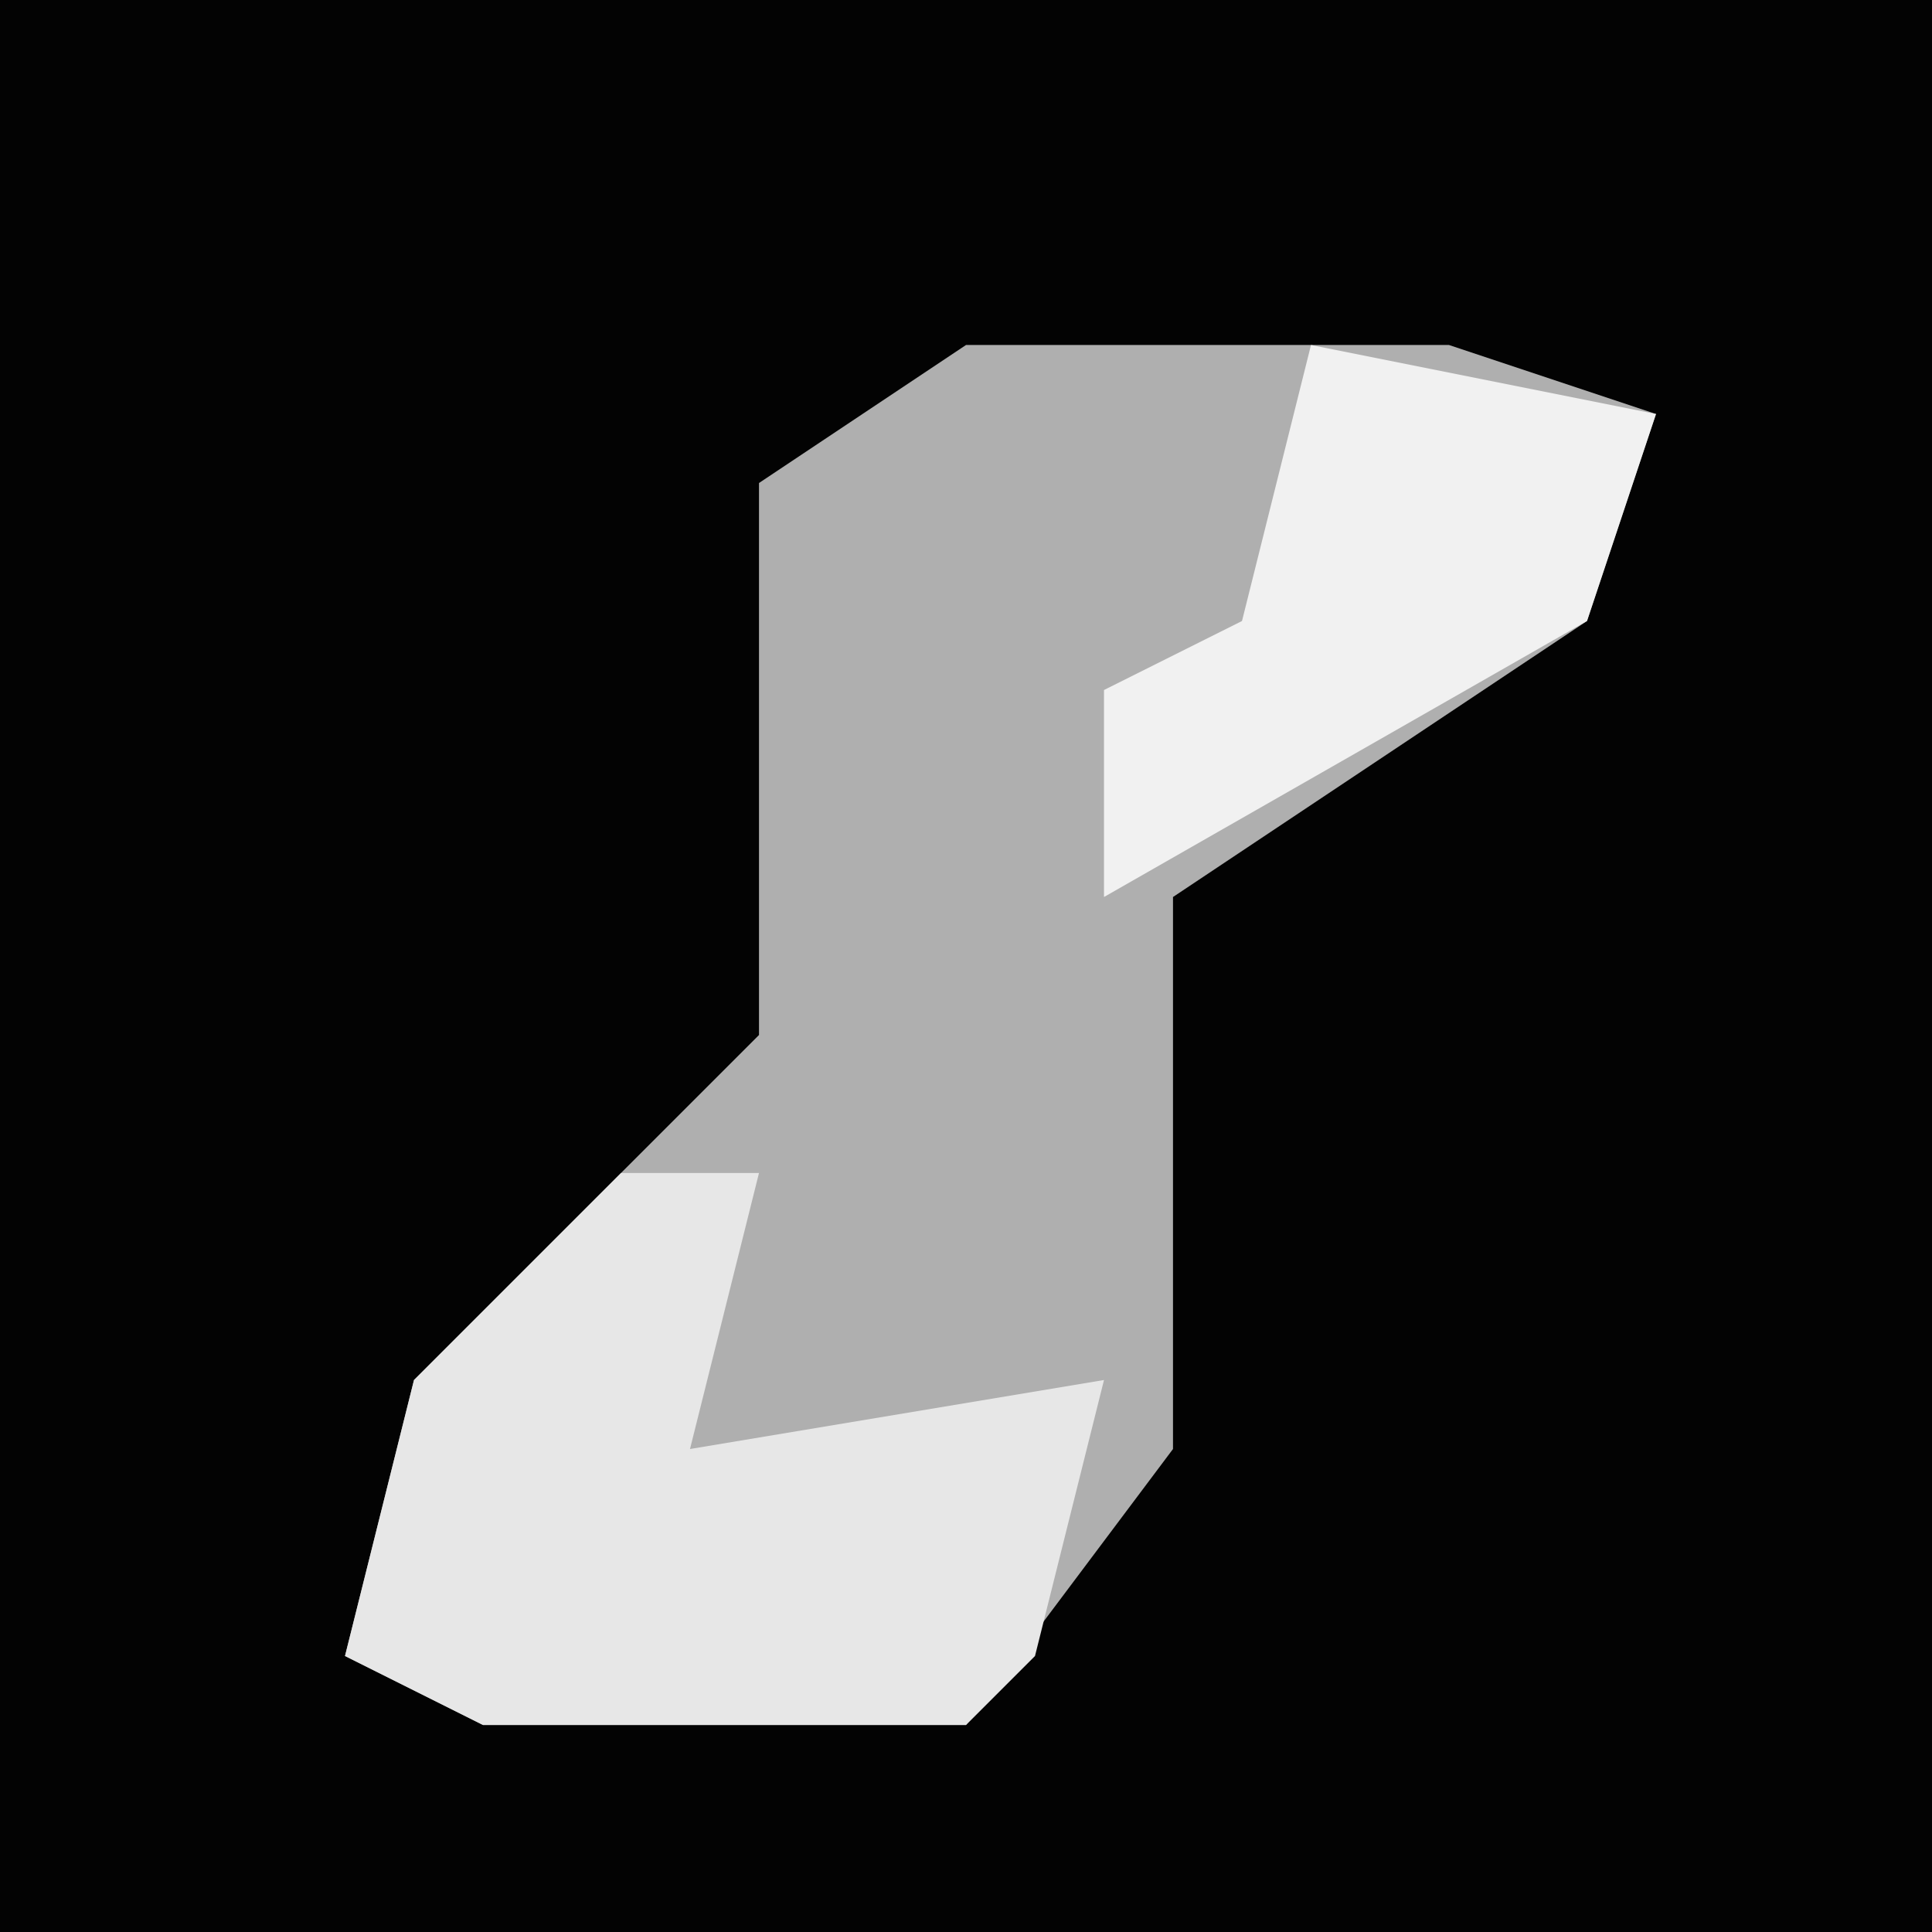 <?xml version="1.0" encoding="UTF-8"?>
<svg version="1.1" xmlns="http://www.w3.org/2000/svg" width="28" height="28">
<path d="M0,0 L28,0 L28,28 L0,28 Z " fill="#030303" transform="translate(0,0)"/>
<path d="M0,0 L7,0 L10,1 L9,4 L3,8 L3,16 L0,20 L-7,20 L-9,19 L-8,15 L-3,10 L-3,2 Z " fill="#AFAFAF" transform="translate(14,5)"/>
<path d="M0,0 L2,0 L1,4 L7,3 L6,7 L5,8 L-2,8 L-4,7 L-3,3 Z " fill="#E7E7E7" transform="translate(9,17)"/>
<path d="M0,0 L5,1 L4,4 L-3,8 L-3,5 L-1,4 Z " fill="#F1F1F1" transform="translate(19,5)"/>
</svg>

